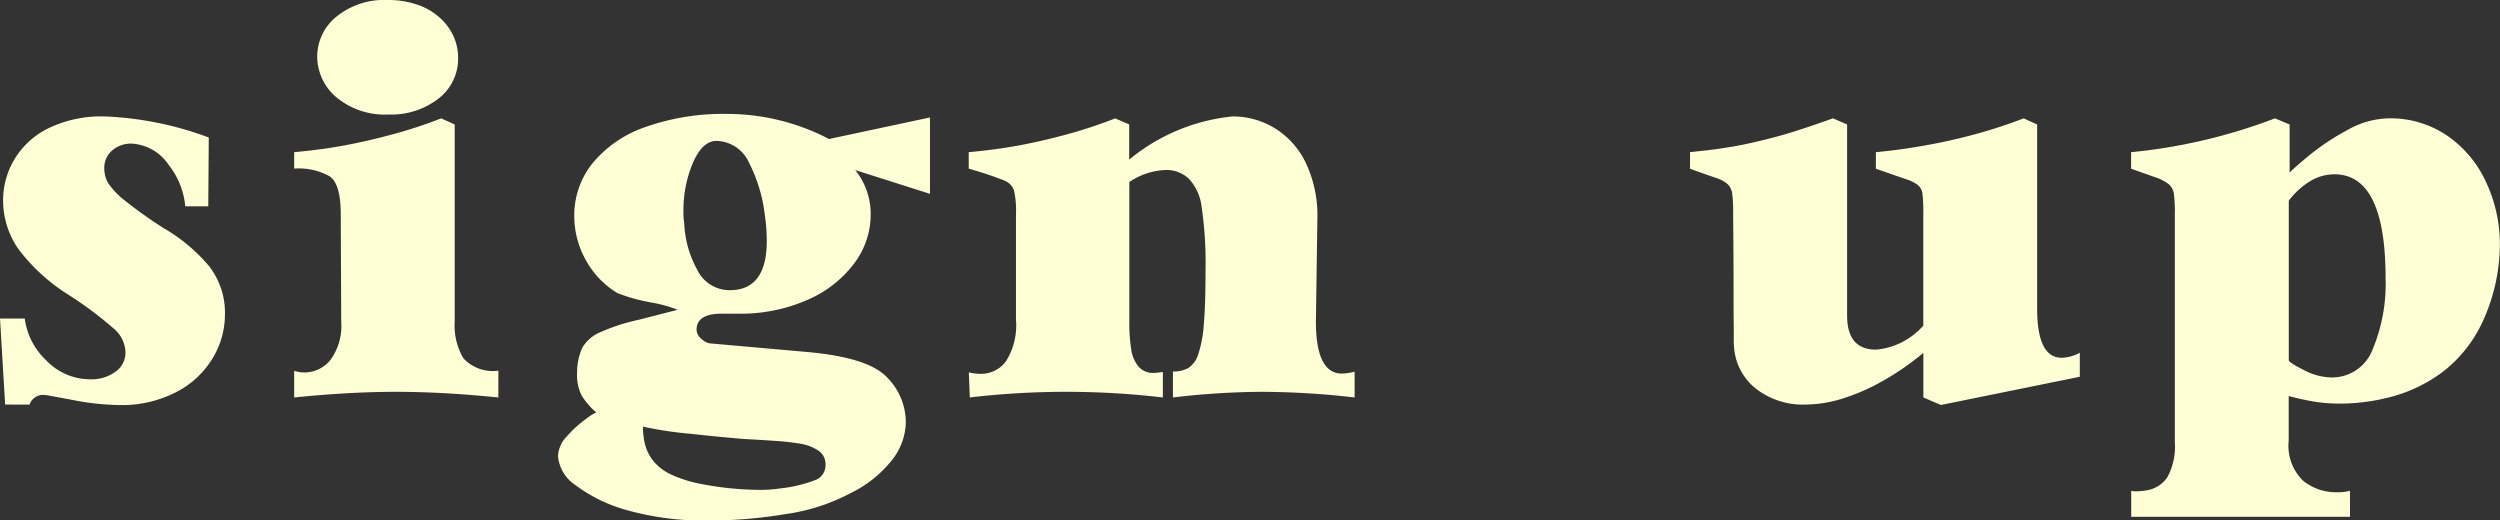 <svg id="signUp" xmlns="http://www.w3.org/2000/svg" width="99.633" height="20.742" viewBox="0 0 99.633 20.742">
  <rect x="0" y="0" width="99.633" height="20.742" fill="#333333" stroke="none"/>
  <path id="Pfad_193" data-name="Pfad 193" d="M.781,16.283.576,12.855h.986a2.772,2.772,0,0,0,.85,1.66,2.426,2.426,0,0,0,1.787.762,1.62,1.62,0,0,0,.967-.293.932.932,0,0,0,.41-.8,1.281,1.281,0,0,0-.454-.918,15.082,15.082,0,0,0-1.8-1.348A7.431,7.431,0,0,1,1.3,10.072,3.384,3.384,0,0,1,.7,8.139,3.183,3.183,0,0,1,1.157,6.5,3.23,3.23,0,0,1,2.524,5.263,4.838,4.838,0,0,1,4.736,4.8a13.323,13.323,0,0,1,4.16.84l-.02,2.744H7.959a3.117,3.117,0,0,0-.674-1.67,1.9,1.9,0,0,0-1.445-.83,1.141,1.141,0,0,0-.8.278.9.9,0,0,0-.308.7,1.17,1.17,0,0,0,.161.605,3.152,3.152,0,0,0,.688.708A17.868,17.868,0,0,0,7.08,9.242a6.8,6.8,0,0,1,1.826,1.523A3.017,3.017,0,0,1,9.541,12.7a3.388,3.388,0,0,1-.488,1.733A3.608,3.608,0,0,1,7.6,15.785a4.7,4.7,0,0,1-2.261.518,10.259,10.259,0,0,1-1.851-.2q-1.069-.2-1.108-.2a.57.57,0,0,0-.625.381ZM13.218,2.436A2.047,2.047,0,0,1,13.99.819,3.019,3.019,0,0,1,16.021.16a3.547,3.547,0,0,1,1.226.2A2.529,2.529,0,0,1,18.14.9a2.23,2.23,0,0,1,.527.742,2.111,2.111,0,0,1,.166.825,2,2,0,0,1-.781,1.621,3.057,3.057,0,0,1-1.992.635A3.016,3.016,0,0,1,14,4.052,2.134,2.134,0,0,1,13.218,2.436ZM20.435,16q-2.227-.225-4.082-.225-1.826,0-4.053.225V14.936a1.2,1.2,0,0,0,.4.068,1.331,1.331,0,0,0,1.045-.5,2.288,2.288,0,0,0,.43-1.523L14.156,8.7q0-1.2-.435-1.509A2.519,2.519,0,0,0,12.3,6.879V6.225q1.084-.1,1.973-.264t1.846-.42a18.329,18.329,0,0,0,2.041-.664l.537.244v7.861a2.574,2.574,0,0,0,.342,1.45,1.592,1.592,0,0,0,1.4.5Zm2.379,2.344a1.193,1.193,0,0,1,.342-.781,4.5,4.5,0,0,1,.737-.679,2.177,2.177,0,0,1,.444-.288,2.93,2.93,0,0,1-.581-.674,1.818,1.818,0,0,1-.181-.9,2.408,2.408,0,0,1,.205-1A1.492,1.492,0,0,1,24.5,13.4a7.68,7.68,0,0,1,1.519-.493l1.563-.4a5.251,5.251,0,0,0-1.1-.3,7.136,7.136,0,0,1-1.3-.366,3.5,3.5,0,0,1-1.26-1.318,3.579,3.579,0,0,1-.459-1.758,3.307,3.307,0,0,1,.728-2.1,4.709,4.709,0,0,1,2.1-1.44A9.3,9.3,0,0,1,29.562,4.7a8.774,8.774,0,0,1,4.053,1l4.023-.859V7.885L34.66,6.938a2.784,2.784,0,0,1,.615,1.787,3.229,3.229,0,0,1-.654,1.929,4.589,4.589,0,0,1-1.86,1.455,6.613,6.613,0,0,1-2.778.552h-.1a.356.356,0,0,0-.059,0,.169.169,0,0,1-.068,0h-.42q-1,0-1,.645a.482.482,0,0,0,.205.366.6.6,0,0,0,.313.171l3.857.342q2.471.215,3.218,1.016a2.548,2.548,0,0,1,.747,1.777,2.508,2.508,0,0,1-.552,1.519A4.753,4.753,0,0,1,34.5,19.8a7.889,7.889,0,0,1-2.627.85,18.606,18.606,0,0,1-2.959.254,11.415,11.415,0,0,1-3.379-.42,6.142,6.142,0,0,1-2.026-.991A1.557,1.557,0,0,1,22.814,18.344Zm6.27-12.568q-.537.039-.9.889A4.842,4.842,0,0,0,27.814,8.6a2.33,2.33,0,0,0,.029.439,4.21,4.21,0,0,0,.532,1.895,1.428,1.428,0,0,0,1.284.791q1.475,0,1.475-1.963a6.926,6.926,0,0,0-.078-1.035,6.138,6.138,0,0,0-.63-2.085A1.458,1.458,0,0,0,29.083,5.775ZM26.2,17.162a2.932,2.932,0,0,0,.083.713,1.765,1.765,0,0,0,.322.645,1.994,1.994,0,0,0,.708.547,5.077,5.077,0,0,0,1.26.391,12.555,12.555,0,0,0,2.285.225,5.28,5.28,0,0,0,.82-.059,5.446,5.446,0,0,0,1.44-.352.625.625,0,0,0,.356-.6.633.633,0,0,0-.288-.557,1.793,1.793,0,0,0-.7-.269,9.489,9.489,0,0,0-.962-.112q-.547-.039-1.289-.078-.85-.068-2.158-.21A14.753,14.753,0,0,1,26.2,17.162ZM39.226,16l-.039-1a1.965,1.965,0,0,0,.479.059,1.23,1.23,0,0,0,1-.5,2.678,2.678,0,0,0,.4-1.66V8.7a3.6,3.6,0,0,0-.083-.967.678.678,0,0,0-.4-.386,14.016,14.016,0,0,0-1.4-.464V6.225q1.084-.1,1.973-.264T43,5.541a18.914,18.914,0,0,0,2.021-.664l.557.244v1.4A7.66,7.66,0,0,1,49.7,4.8a3.2,3.2,0,0,1,1.694.479,3.263,3.263,0,0,1,1.235,1.4,4.882,4.882,0,0,1,.449,2.168l-.059,4.121q0,2.08,1.035,2.08a2.013,2.013,0,0,0,.508-.078V16a33.062,33.062,0,0,0-3.662-.225A31.381,31.381,0,0,0,47.321,16V14.965a1.206,1.206,0,0,0,.62-.142,1.021,1.021,0,0,0,.391-.552,4.813,4.813,0,0,0,.22-1.182q.068-.771.068-2.129A15.365,15.365,0,0,0,48.464,8.4a1.979,1.979,0,0,0-.483-1.089,1.282,1.282,0,0,0-.962-.376,2.76,2.76,0,0,0-1.436.479V13a6.691,6.691,0,0,0,.073,1.069,1.391,1.391,0,0,0,.293.7.764.764,0,0,0,.61.254,3.263,3.263,0,0,0,.361-.039V16a33.068,33.068,0,0,0-7.7,0ZM69.647,8.7a5.975,5.975,0,0,0-.039-.845.614.614,0,0,0-.2-.371,1.264,1.264,0,0,0-.444-.234q-.283-.093-1.035-.366V6.225q.244-.029.615-.068t.977-.137q.605-.1,1.182-.244.723-.166,1.455-.4t1.465-.5l.566.244v7.617q0,1.357,1.152,1.357a2.837,2.837,0,0,0,1.885-.957V8.7a6.587,6.587,0,0,0-.034-.825.515.515,0,0,0-.2-.352,1.376,1.376,0,0,0-.391-.2q-.229-.078-1.265-.439V6.225q.02,0,.552-.059t1.27-.186q.737-.127,1.226-.244a20.549,20.549,0,0,0,2.842-.859l.537.244v7.344q0,1.953.977,1.953a1.588,1.588,0,0,0,.723-.2v.957L77.928,16.3l-.7-.3V14.223a10.62,10.62,0,0,1-1.616,1.118,8.161,8.161,0,0,1-1.621.708,5.062,5.062,0,0,1-1.46.234,3.039,3.039,0,0,1-1.958-.62,2.3,2.3,0,0,1-.884-1.606q-.01-.137-.015-.171t0-.532q-.01-.5-.01-1.729T69.647,8.7ZM94.232,20.756H85.512V19.721a.927.927,0,0,0,.215.02,2.494,2.494,0,0,0,.4-.039,1.222,1.222,0,0,0,.83-.532,2.552,2.552,0,0,0,.293-1.392V8.7a5.759,5.759,0,0,0-.039-.83.622.622,0,0,0-.2-.366,1.723,1.723,0,0,0-.552-.283q-.4-.142-.952-.337V6.225a21.935,21.935,0,0,0,5.732-1.348l.586.244V7.035q.234-.234.83-.723a9.537,9.537,0,0,1,1.46-.962,3.464,3.464,0,0,1,1.665-.474,4.019,4.019,0,0,1,2.314.684,4.516,4.516,0,0,1,1.558,1.855,5.84,5.84,0,0,1,.552,2.52,7.442,7.442,0,0,1-.713,3.1A5.347,5.347,0,0,1,97.9,15a5.99,5.99,0,0,1-2,.967,8.023,8.023,0,0,1-2.051.278,6.522,6.522,0,0,1-1.006-.073,10.335,10.335,0,0,1-1.055-.229v1.777a1.94,1.94,0,0,0,.576,1.6,2.085,2.085,0,0,0,1.338.459,1.9,1.9,0,0,0,.527-.059Zm-2.441-6.24q0,.088.591.386a2.444,2.444,0,0,0,1.089.3,1.728,1.728,0,0,0,1.66-1.113,6.76,6.76,0,0,0,.518-2.842q0-4.141-2.041-4.141a1.862,1.862,0,0,0-.977.283,3.02,3.02,0,0,0-.84.771Z" transform="translate(-0.576 -0.16)" fill="#ffffd6"/>
</svg>
